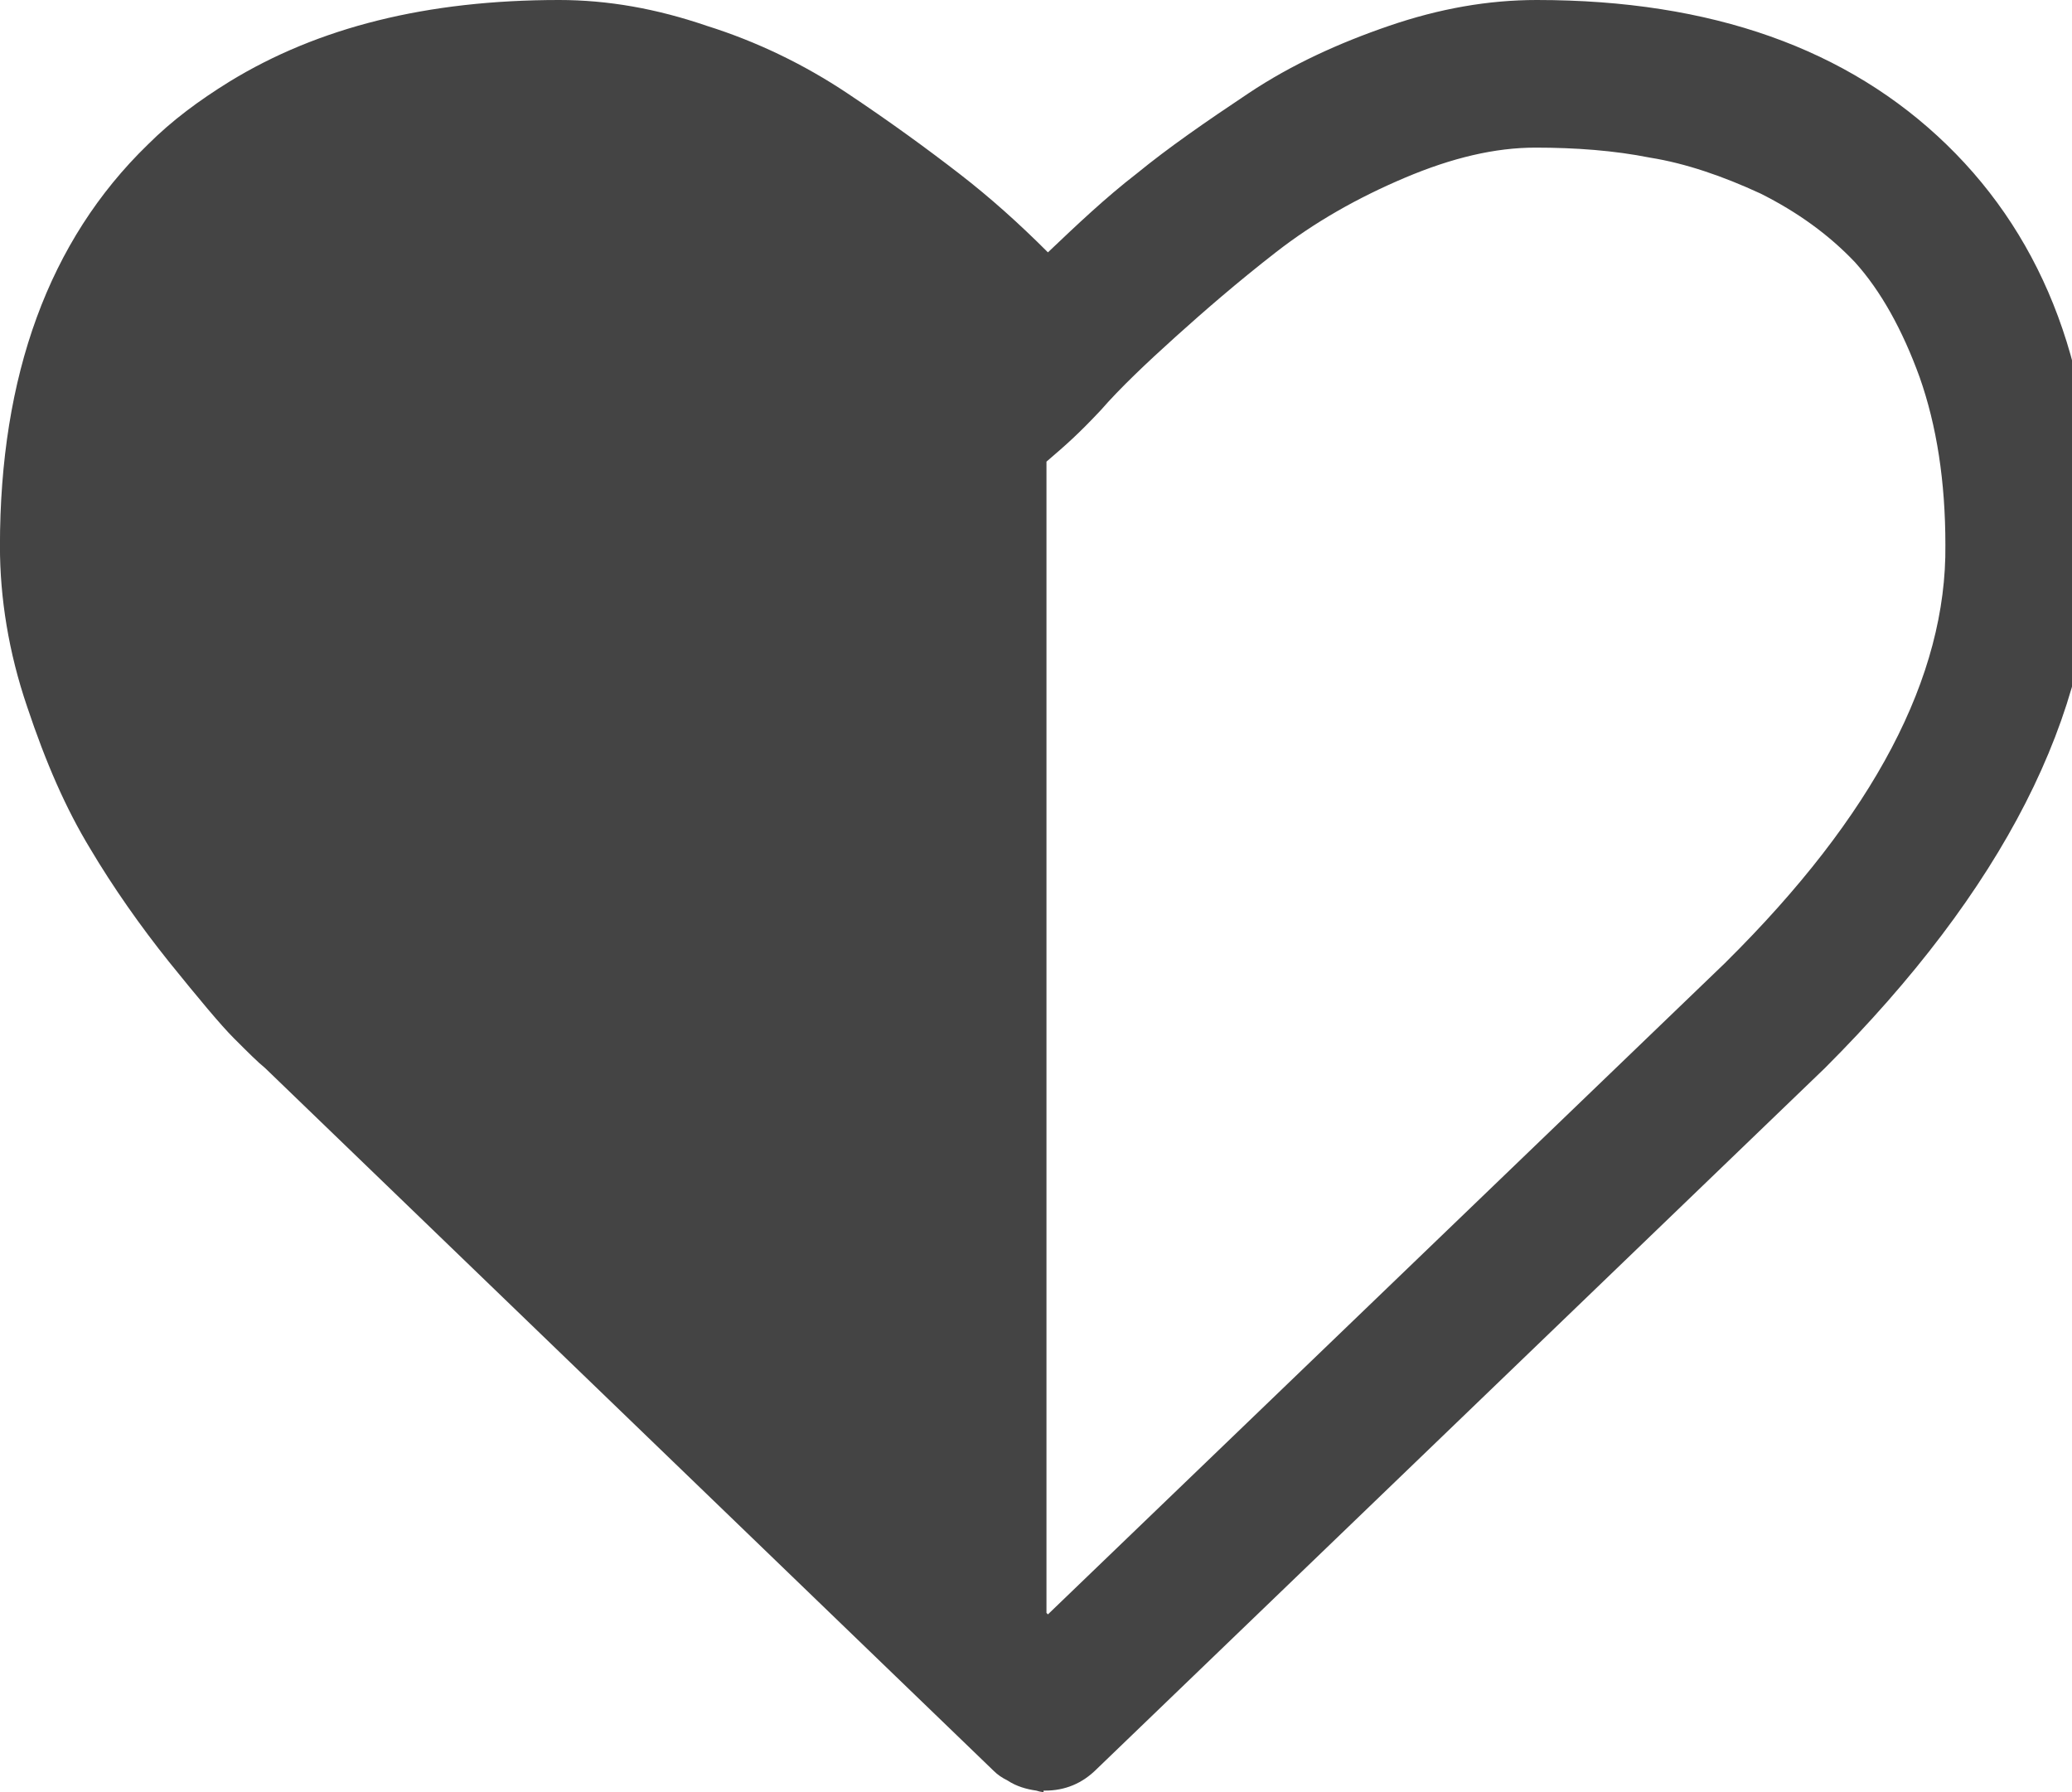 <?xml version="1.0" encoding="utf-8"?>
<!-- Generated by IcoMoon.io -->
<!DOCTYPE svg PUBLIC "-//W3C//DTD SVG 1.1//EN" "http://www.w3.org/Graphics/SVG/1.1/DTD/svg11.dtd">
<svg version="1.1" xmlns="http://www.w3.org/2000/svg" xmlns:xlink="http://www.w3.org/1999/xlink" width="37" height="32" viewBox="0 0 37 32">
<path fill="#444444" d="M34.765 2.586c-1.766-1.715-4.198-2.586-7.322-2.586-0.87 0-1.741 0.154-2.637 0.461s-1.741 0.691-2.509 1.203-1.434 0.973-1.997 1.434c-0.563 0.435-1.075 0.922-1.587 1.408-0.512-0.512-1.024-0.973-1.587-1.408s-1.229-0.922-1.997-1.434-1.613-0.922-2.509-1.203c-0.896-0.307-1.766-0.461-2.637-0.461-2.355 0-4.301 0.486-5.888 1.459-0.538 0.333-1.024 0.691-1.459 1.126-1.766 1.715-2.637 4.122-2.637 7.168 0 0.922 0.154 1.894 0.486 2.867 0.333 0.998 0.691 1.818 1.126 2.534 0.41 0.691 0.896 1.382 1.408 2.022 0.538 0.666 0.922 1.126 1.152 1.357 0.256 0.256 0.435 0.435 0.563 0.538l13.005 12.544c0.077 0.077 0.154 0.128 0.256 0.179 0.154 0.102 0.333 0.154 0.512 0.179 0.077 0.026 0.128 0.026 0.128 0.026v-0.026h0.026c0.358 0 0.666-0.128 0.922-0.384l13.005-12.518c3.174-3.174 4.787-6.323 4.787-9.395 0.051-2.995-0.845-5.376-2.611-7.091zM30.822 17.178l-12.109 11.648-0.026-0.026v-20.557c0.358-0.307 0.563-0.486 0.973-0.922 0.333-0.384 0.819-0.845 1.331-1.306s1.101-0.973 1.792-1.51c0.691-0.538 1.459-0.973 2.304-1.331s1.613-0.538 2.33-0.538c0.717 0 1.408 0.051 2.048 0.179 0.64 0.102 1.306 0.333 1.971 0.64 0.666 0.333 1.229 0.742 1.69 1.229 0.461 0.512 0.845 1.203 1.152 2.048 0.307 0.87 0.461 1.869 0.461 2.995 0.026 2.355-1.28 4.838-3.917 7.45z"></path>
</svg>
